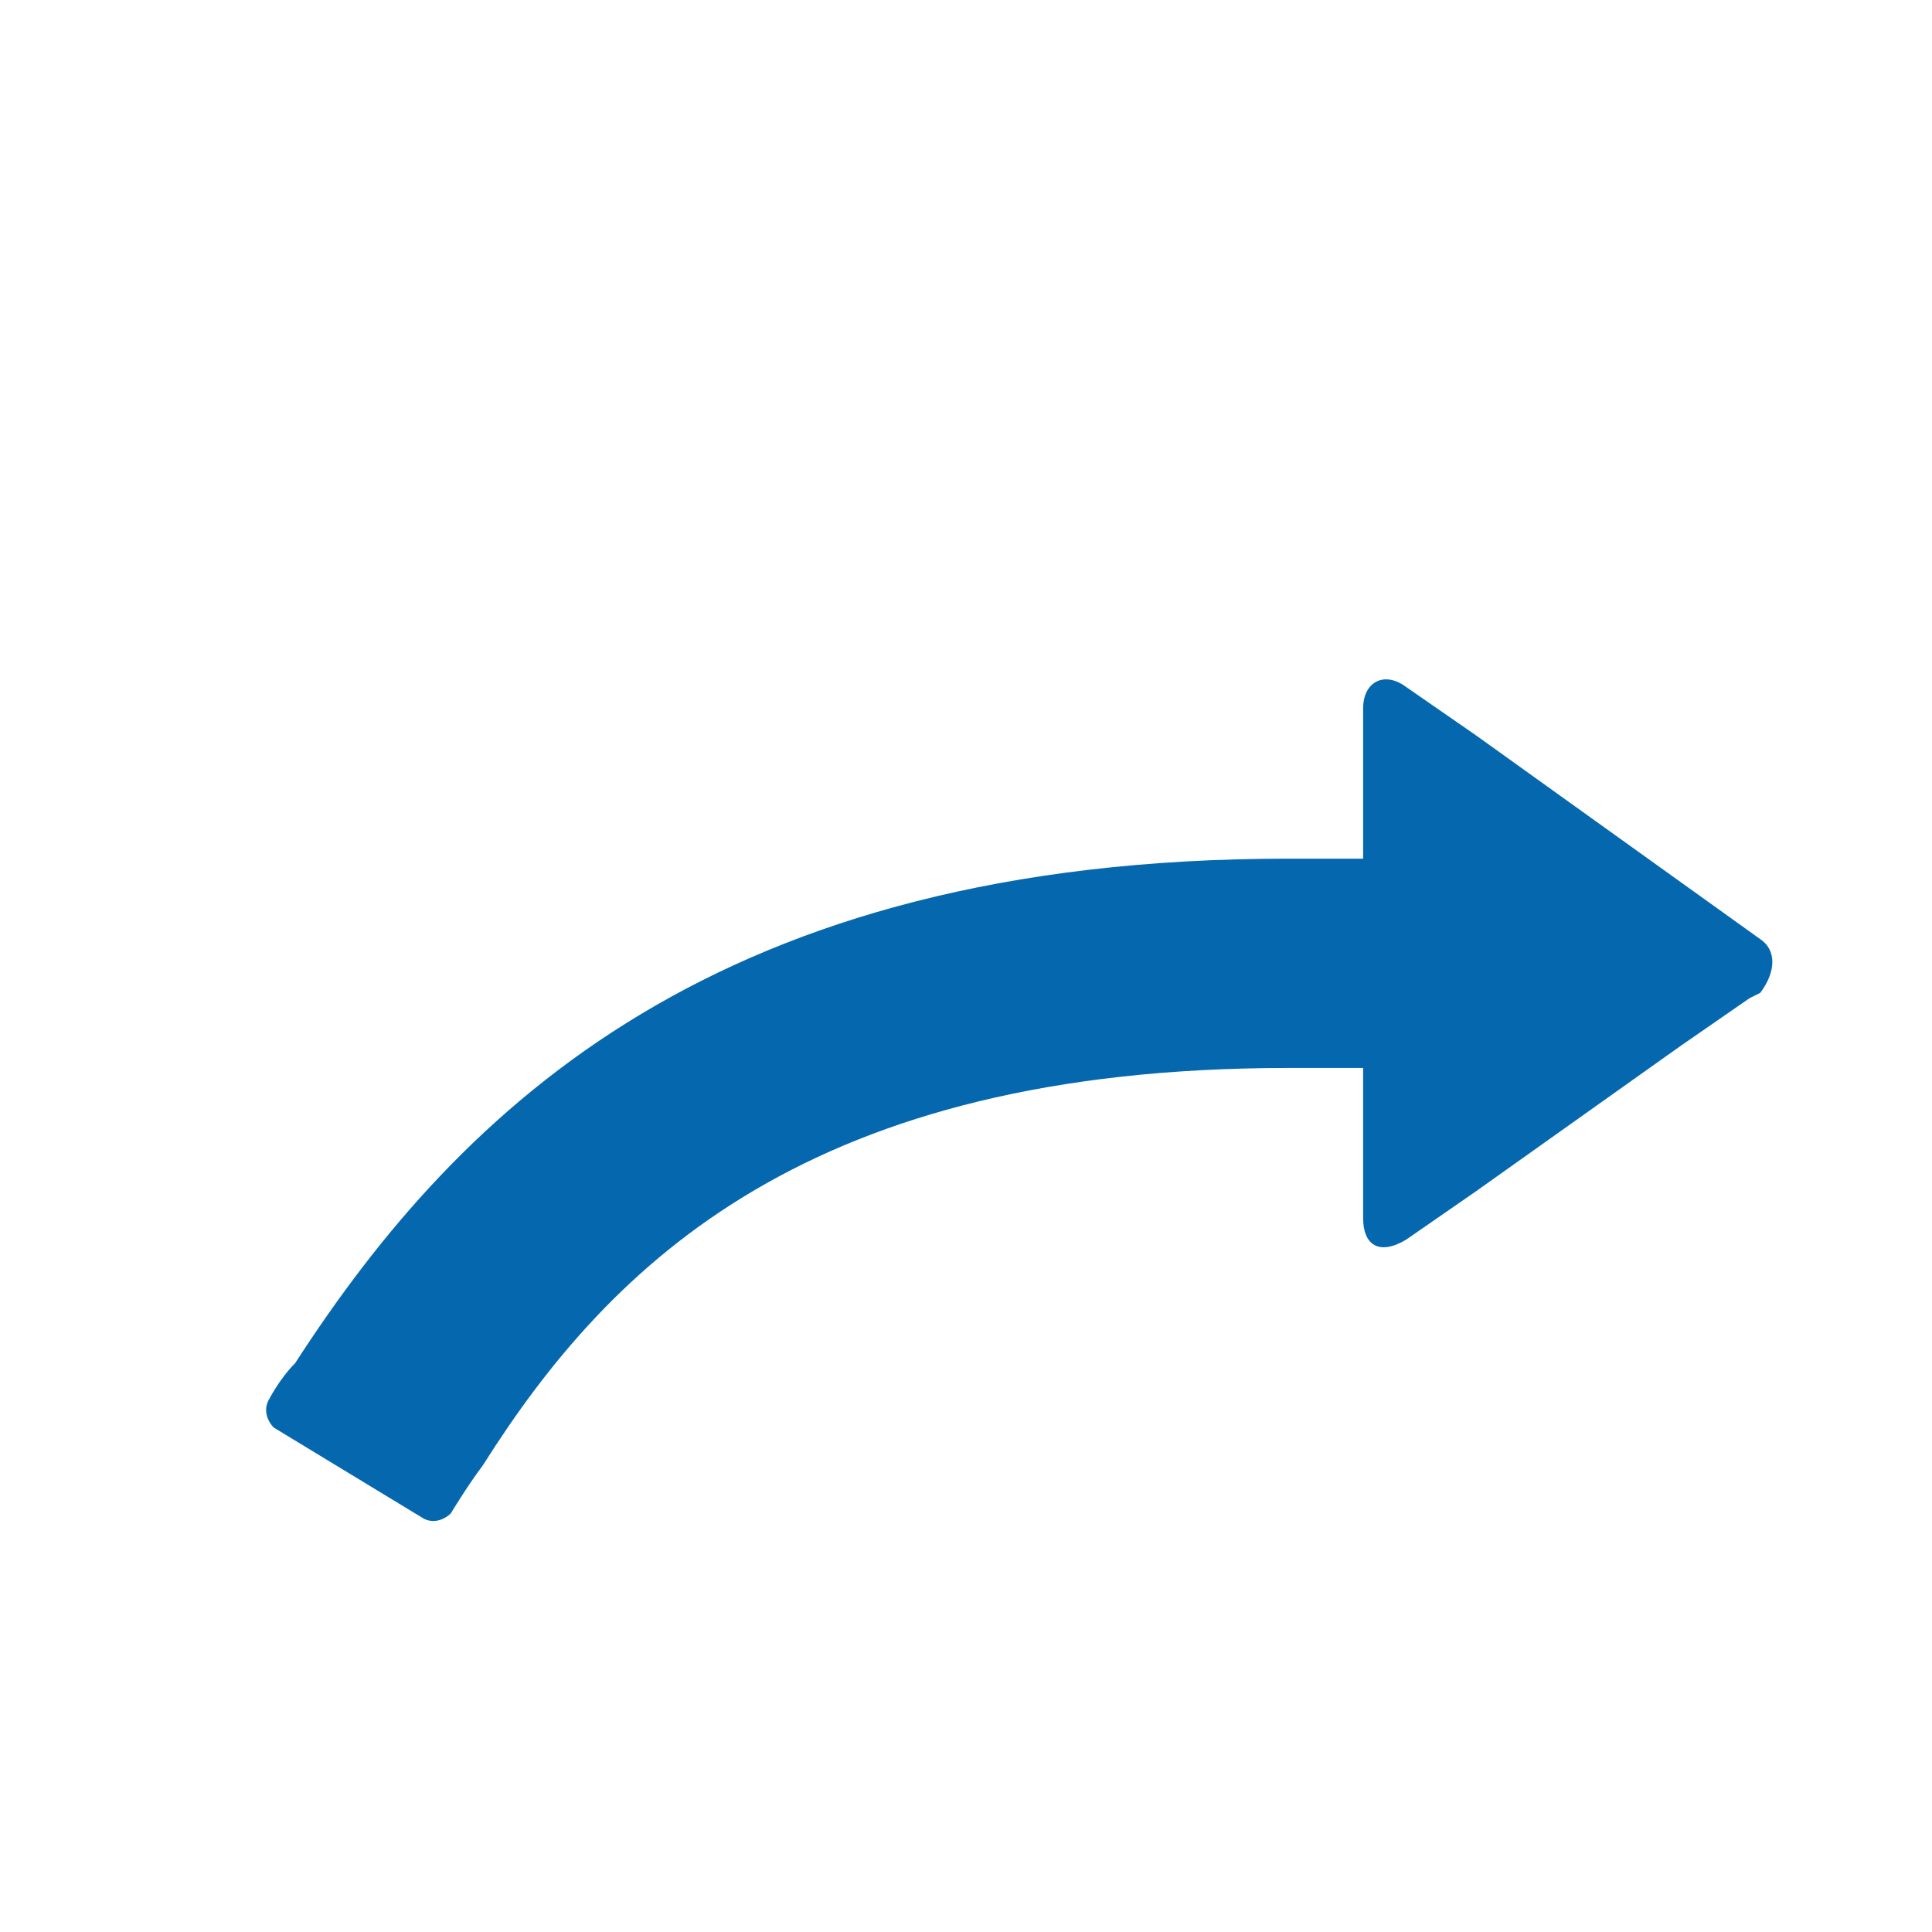 <svg xmlns="http://www.w3.org/2000/svg" viewBox="0 0 36 36" enable-background="new 0 0 36 36"><path fill="none" d="M0 0h36v36h-36z"/><path fill="#0568ae" d="M32.8 17.5l-5.3-3.8-1.3-.9c-.4-.3-.8-.1-.8.4v2.8h-1.4c-10.6 0-15.4 4.6-18.5 9.4-.3.3-.5.7-.5.7-.1.2 0 .4.1.5l2.8 1.7c.2.1.4 0 .5-.1 0 0 .3-.5.6-.9 2.4-3.8 6.1-7.4 15-7.4h1.4v2.8c0 .5.3.7.8.4l1.3-.9 3.8-2.7 1.3-.9.2-.1c.3-.4.3-.8 0-1z"/></svg>